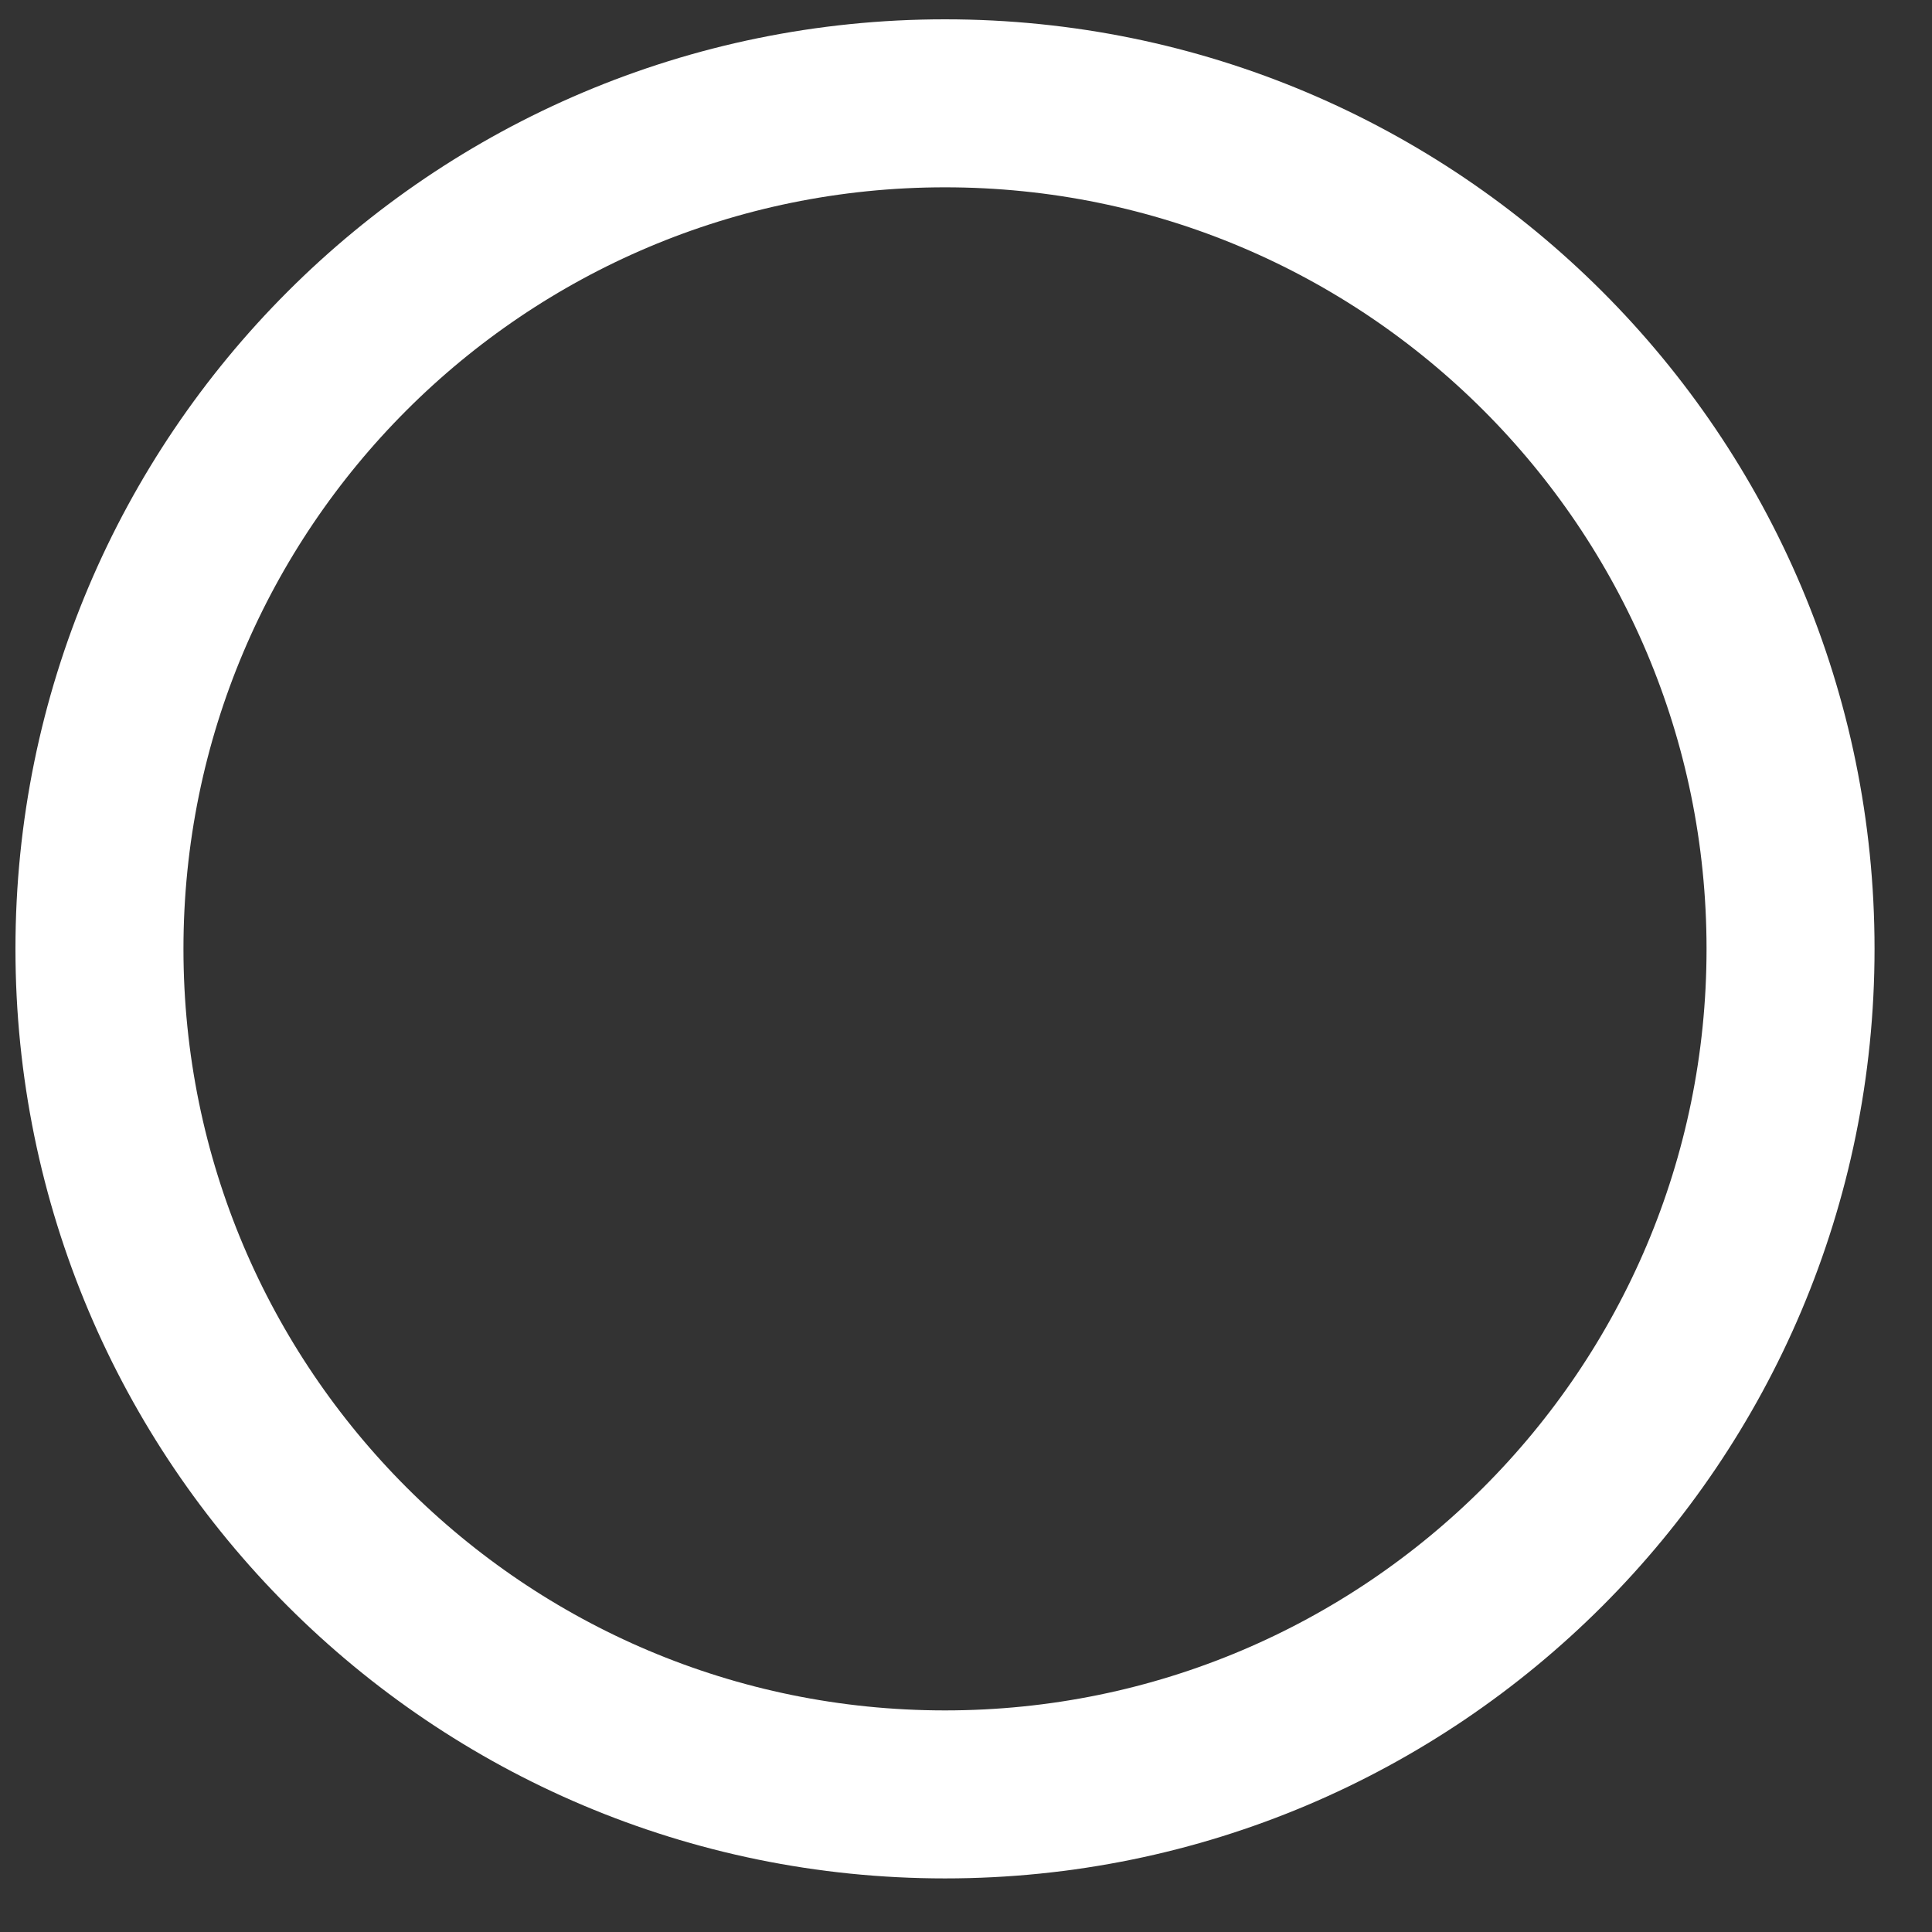 <svg width="23" height="23" viewBox="0 0 23 23" fill="none" xmlns="http://www.w3.org/2000/svg">
<rect x="0" y="0" width="23" height="23" fill="#333333" stroke="none"/>
<path d="M11.25 21.362C16.809 21.362 21.316 16.855 21.316 11.296C21.316 5.736 16.809 1.23 11.25 1.23C5.69 1.23 1.184 5.736 1.184 11.296C1.184 16.855 5.69 21.362 11.25 21.362Z" stroke="white" stroke-width="2" stroke-miterlimit="10"/>
</svg>
